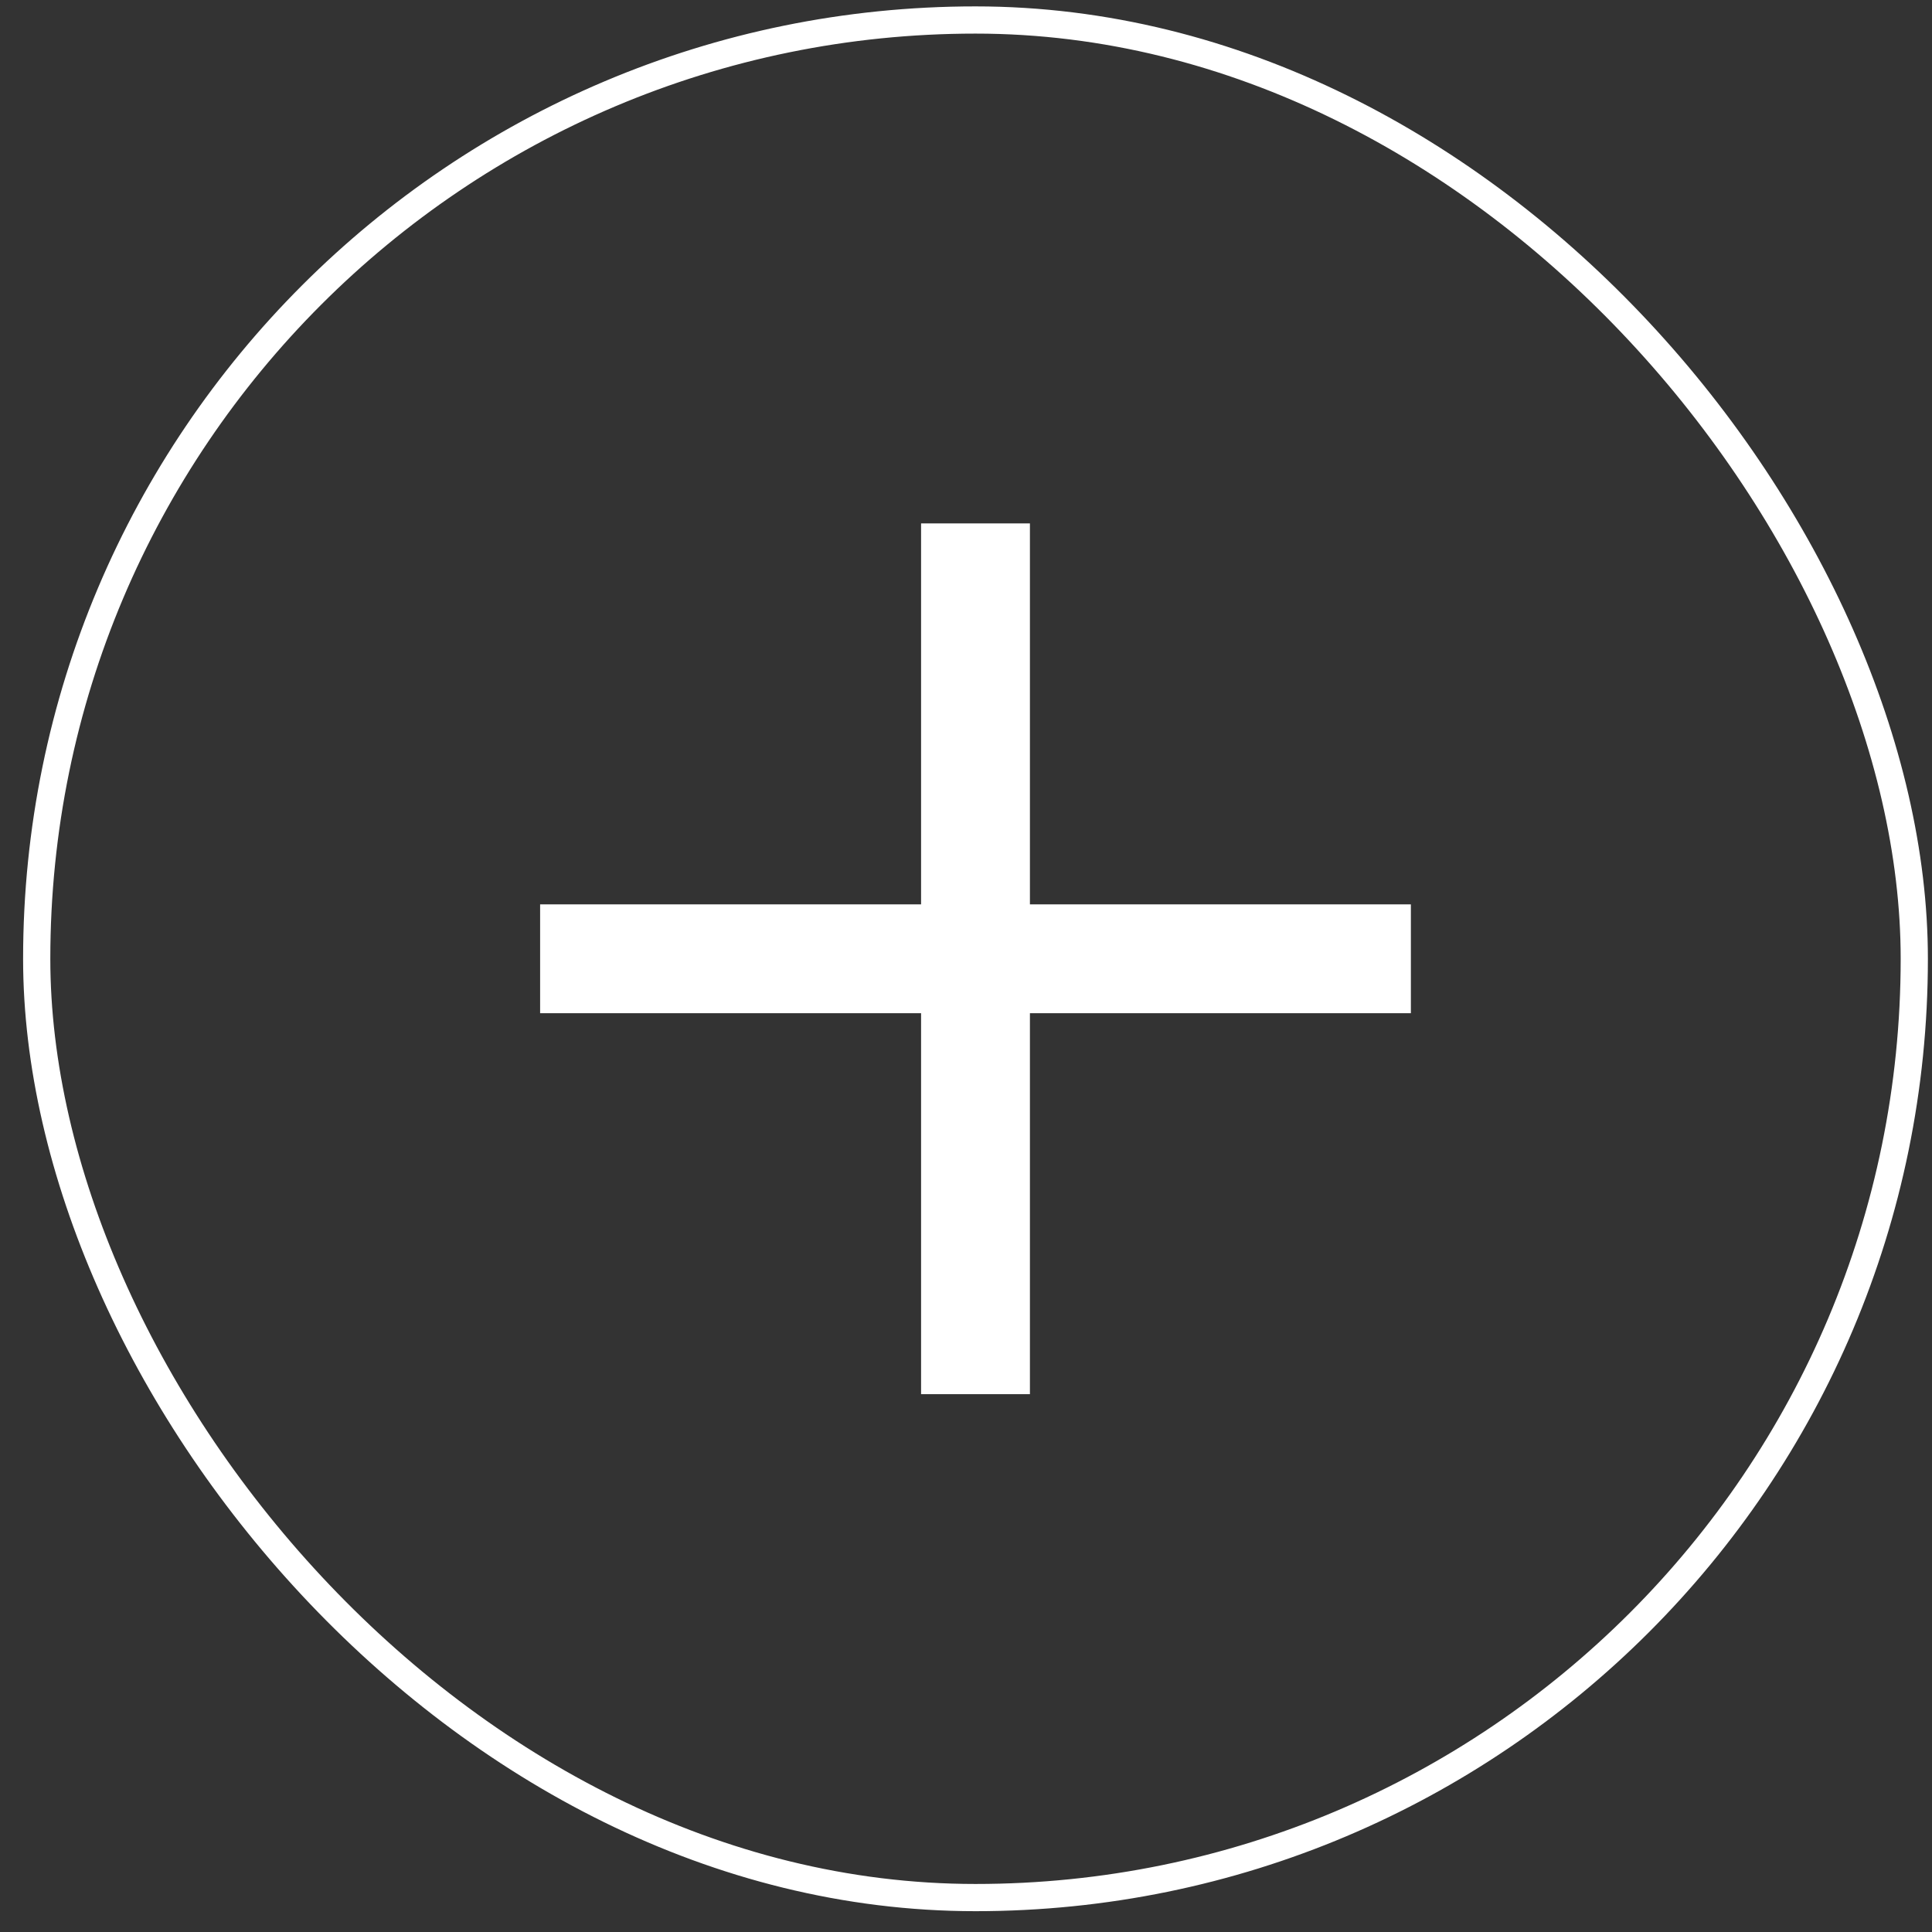 <svg width="71" height="71" viewBox="0 0 71 71" fill="none" xmlns="http://www.w3.org/2000/svg">
<rect x="0" y="0" width="71" height="71" fill="#333333" stroke="none"/>
<rect x="1.349" y="0.735" width="69" height="69" rx="34.5" stroke="white"/>
<path d="M51.849 37.235H37.849V51.235H33.849V37.235H19.849V33.235H33.849V19.235H37.849V33.235H51.849V37.235Z" fill="white"/>
</svg>

